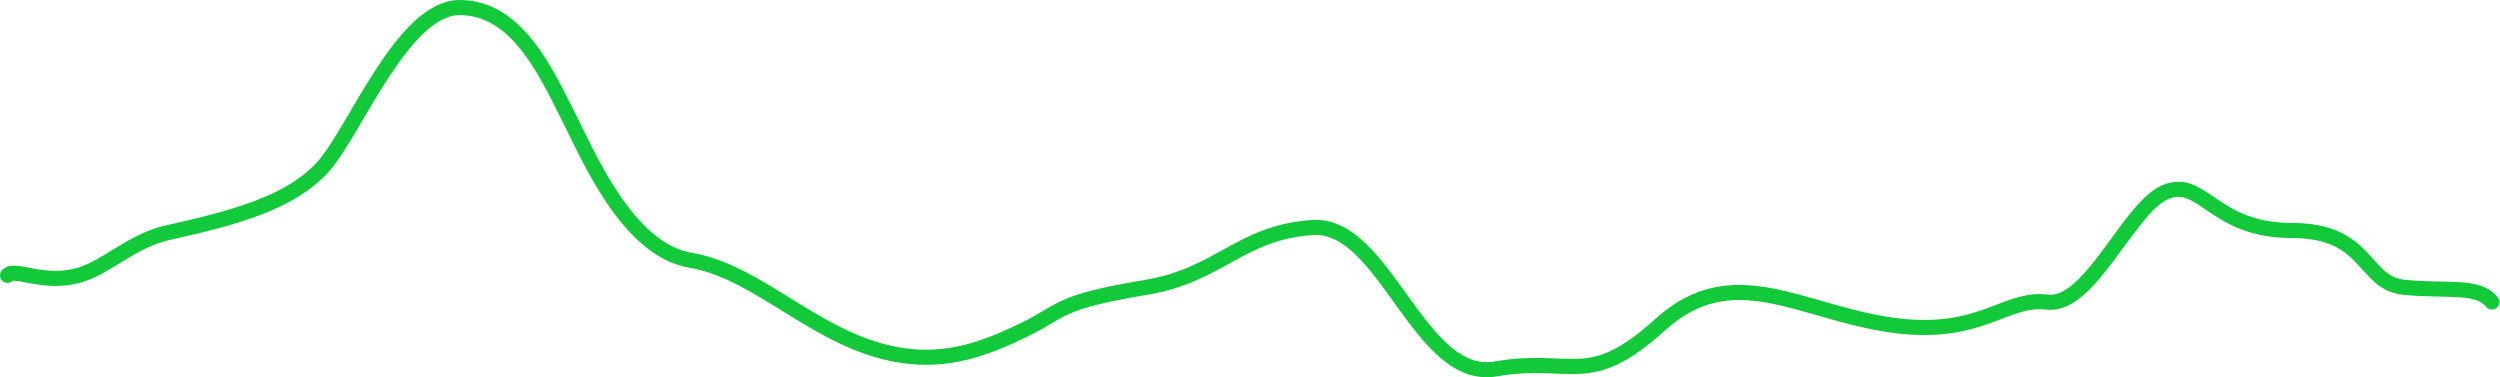<svg width="497" height="75" viewBox="0 0 497 75" fill="none" xmlns="http://www.w3.org/2000/svg">
<path d="M1.5 54.747C2.868 53.114 8.674 56.764 15.776 54.694C21.369 53.063 26.233 47.828 33.393 46.246C46.983 43.244 58.074 40.158 64.376 32.987C70.677 25.816 80.137 1.5 91.409 1.5C102.681 1.5 108.419 14.148 112.671 22.479C116.744 30.459 124.59 49.625 137.275 51.739C151.276 54.071 162.79 68.295 179.496 70.686C188.4 71.96 195.533 69.48 203.492 65.626C211.45 61.773 209.892 60.109 227.791 57.138C242.562 54.686 246.426 46.246 260.9 45.231C275.374 44.215 282.068 75.995 297.349 73.342C312.631 70.689 315.684 77.548 330.048 64.549C344.413 51.55 357.684 61.923 375.716 64.576C393.748 67.229 398.444 58.999 407.002 60.06C415.559 61.121 423.264 41.057 430.599 38.139C437.934 35.221 440.014 45.822 455.601 45.822C471.188 45.822 469.521 56.342 478.079 57.138C486.636 57.934 492.642 56.591 495.392 60.039" stroke="#11C939" stroke-width="3" stroke-linecap="round" stroke-linejoin="round"/>
</svg>
